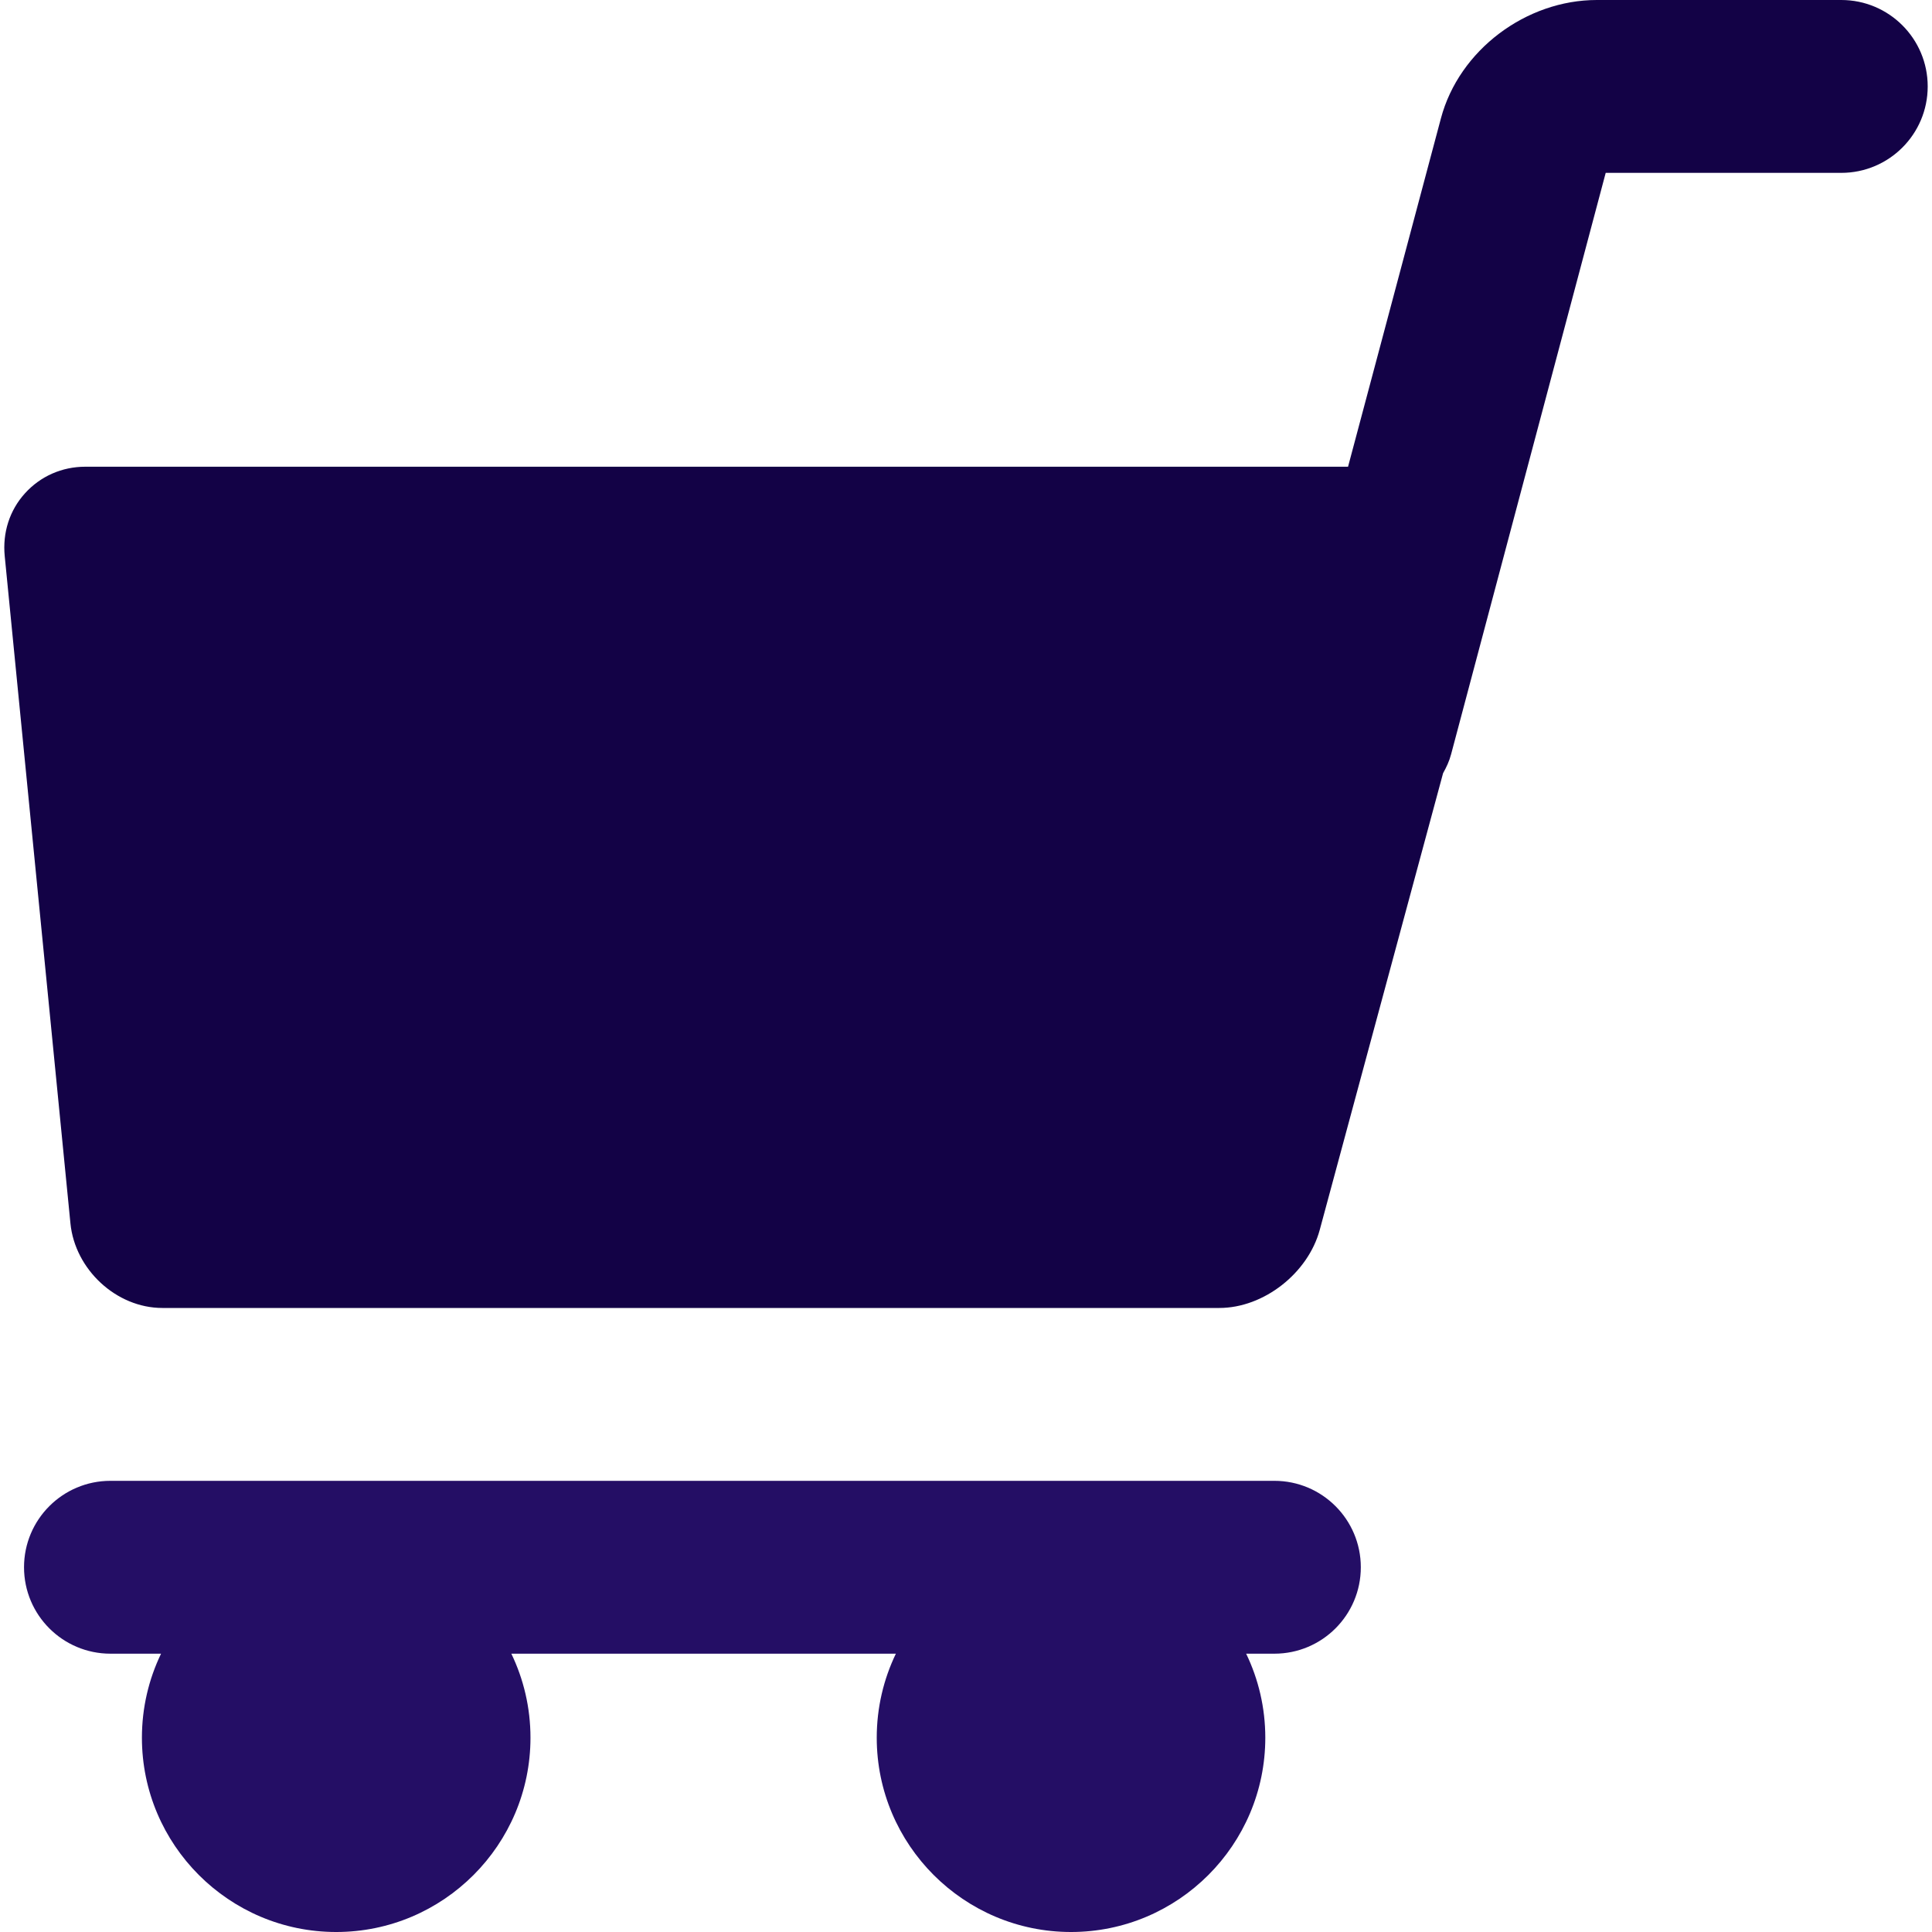 <?xml version="1.0" encoding="iso-8859-1"?>
<!-- Generator: Adobe Illustrator 17.1.0, SVG Export Plug-In . SVG Version: 6.00 Build 0)  -->
<!DOCTYPE svg PUBLIC "-//W3C//DTD SVG 1.1//EN" "http://www.w3.org/Graphics/SVG/1.1/DTD/svg11.dtd">
<svg version="1.1" id="Capa_1" xmlns="http://www.w3.org/2000/svg" xmlns:xlink="http://www.w3.org/1999/xlink" x="0px" y="0px"
	 viewBox="0 0 335.302 335.302" style="enable-background:new 0 0 335.302 335.302;" xml:space="preserve">
<g>
	<path fill="#130246" d="M319.555,0h-42.422c-12.278,0-23.913,8.69-27.063,20.558L233.956,81H14.814c-4.089,0-7.811,1.67-10.479,4.614
		c-2.668,2.944-3.916,6.831-3.515,10.901l11.405,115.809C13.011,220.298,20.17,227,28.182,227h183.423
		c7.753,0,15.413-6.066,17.438-13.551l21.406-79.26c0.593-1.066,1.068-2.061,1.395-3.295L278.672,30h40.884c8.284,0,15-6.716,15-15
		S327.84,0,319.555,0z"/>
	<path fill="#240E65" d="M221.17,257h-202c-8.284,0-15,6.716-15,15s6.716,15,15,15h8.781c-2.128,4.416-3.321,9.364-3.321,14.585
		c0,18.591,15.125,33.717,33.718,33.717c18.591,0,33.717-15.125,33.717-33.717c0-5.221-1.193-10.169-3.321-14.585h66.737
		c-2.128,4.416-3.321,9.364-3.321,14.585c0,18.591,15.125,33.717,33.717,33.717s33.718-15.125,33.718-33.717
		c0-5.221-1.193-10.169-3.321-14.585h4.898c8.284,0,15-6.716,15-15S229.454,257,221.17,257z"/>
</g>
<g>
</g>
<g>
</g>
<g>
</g>
<g>
</g>
<g>
</g>
<g>
</g>
<g>
</g>
<g>
</g>
<g>
</g>
<g>
</g>
<g>
</g>
<g>
</g>
<g>
</g>
<g>
</g>
<g>
</g>
</svg>
